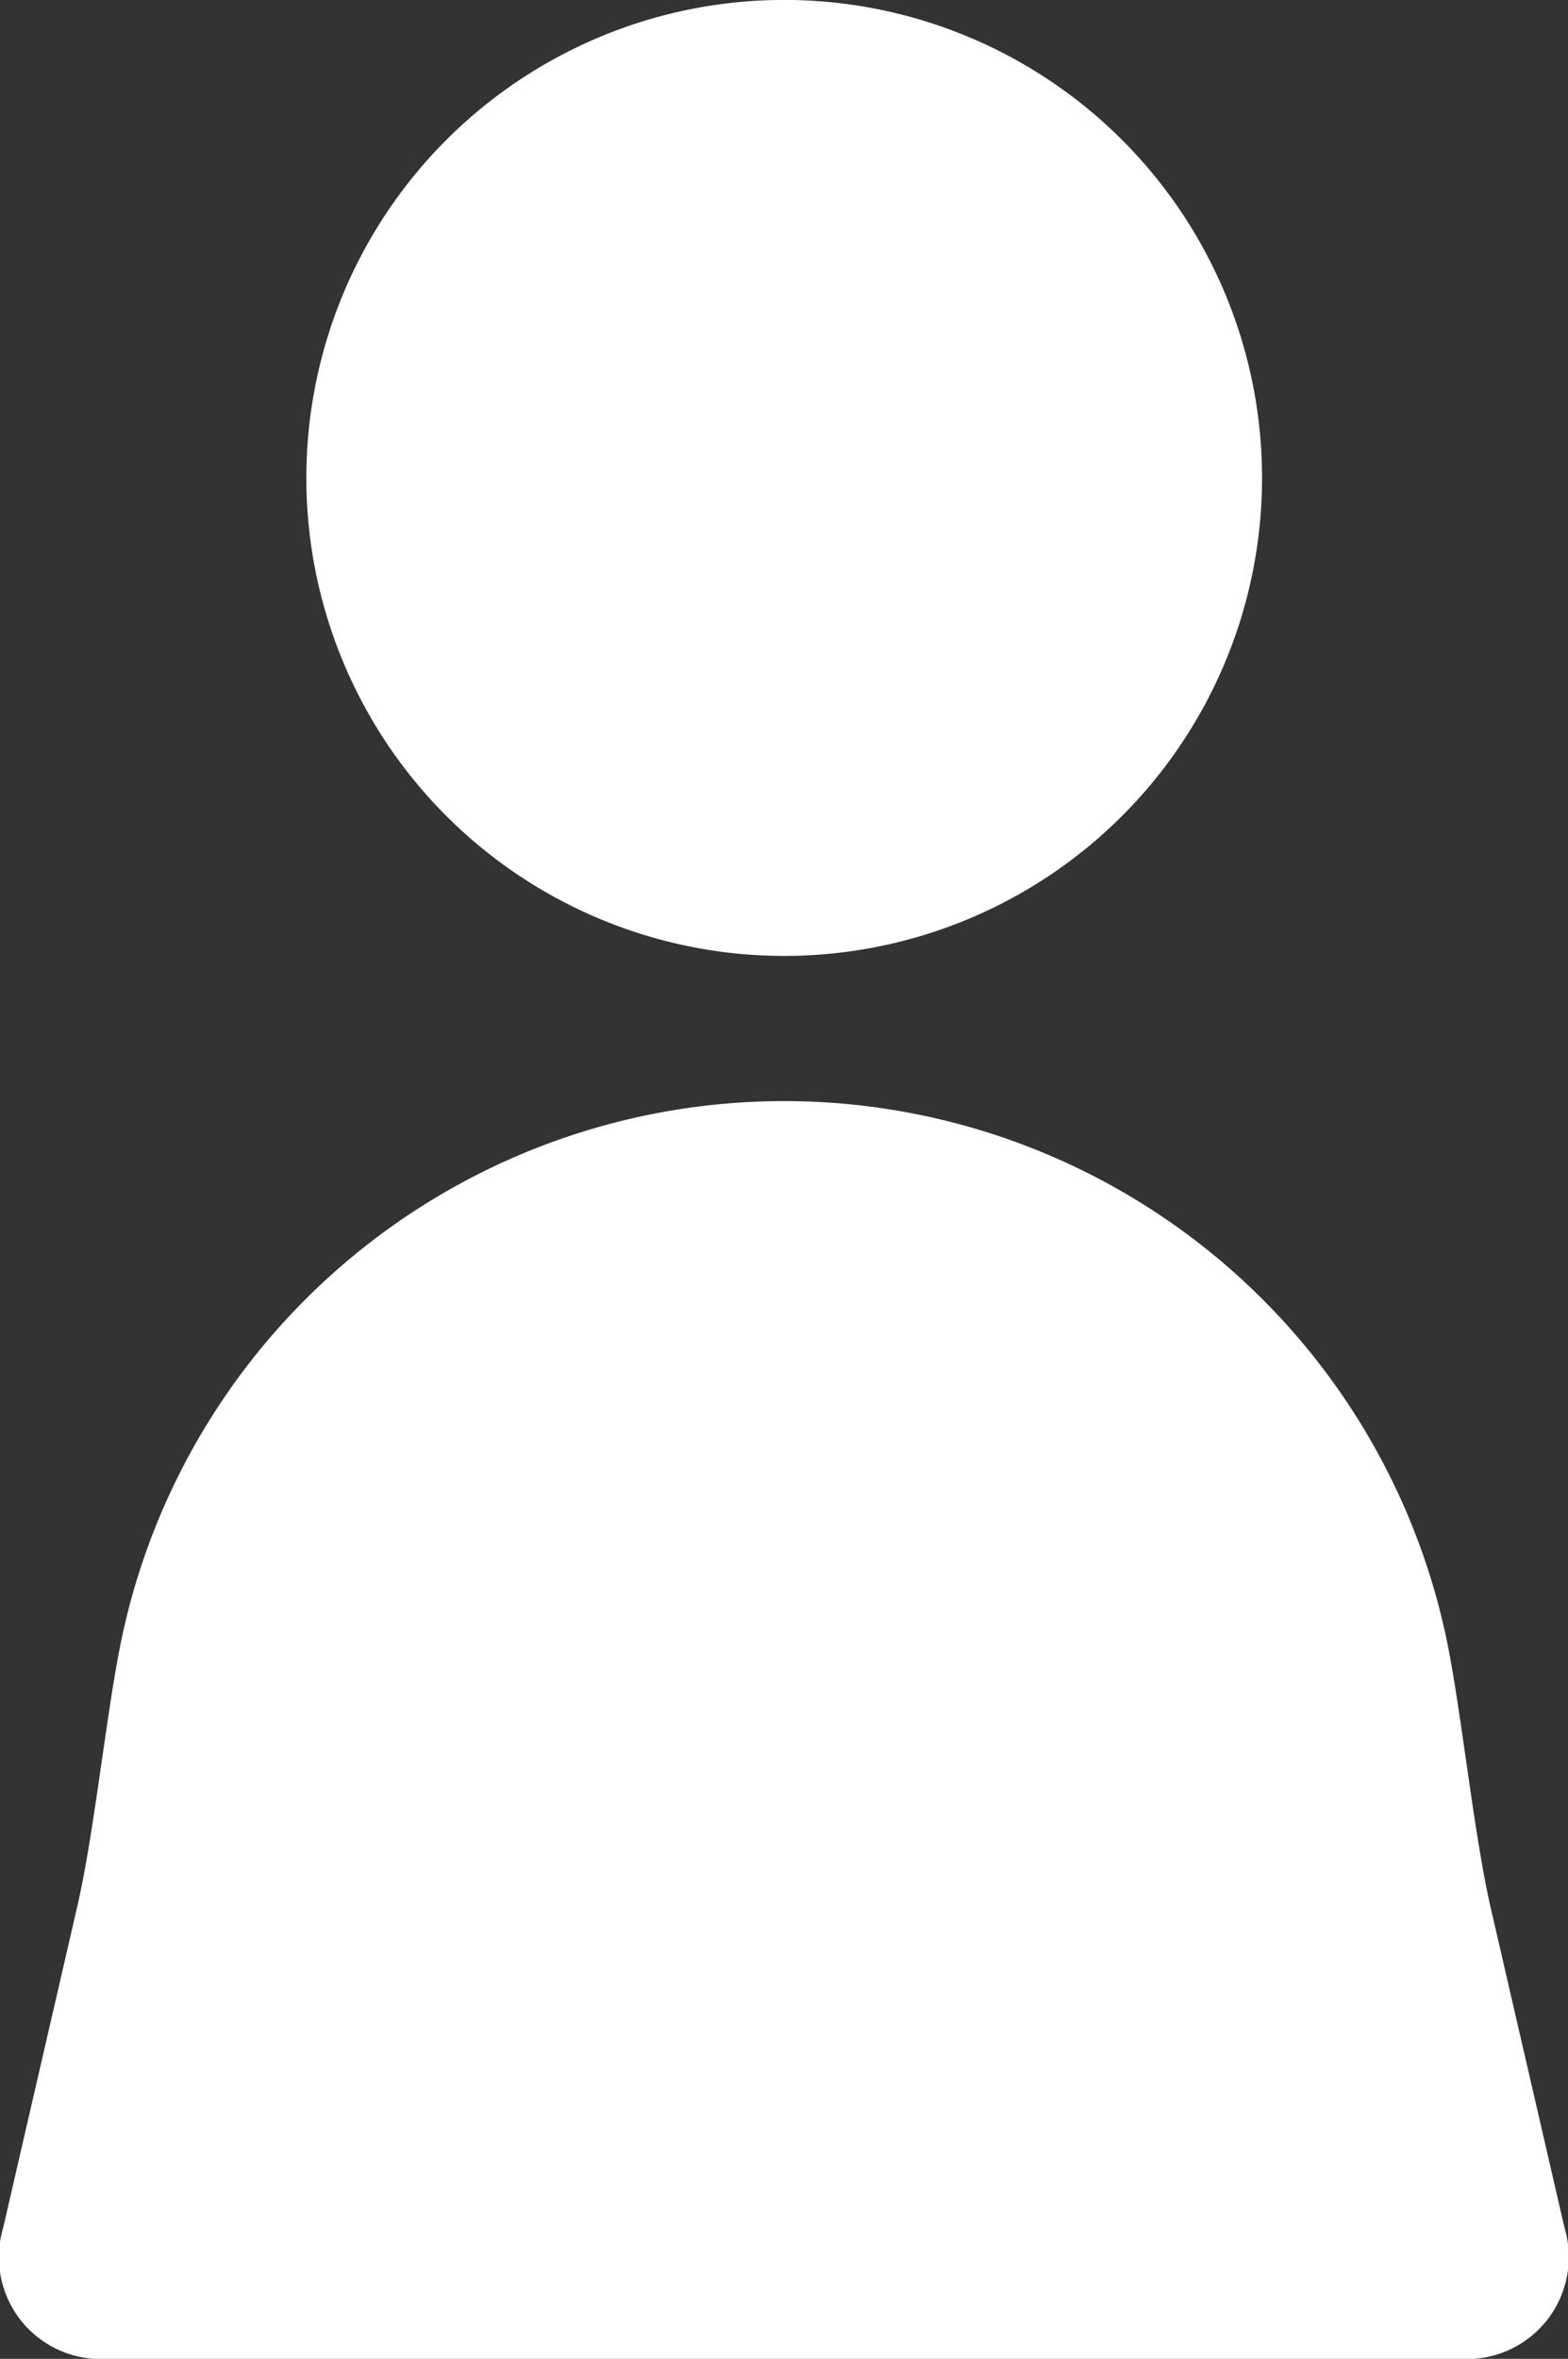 <svg xmlns="http://www.w3.org/2000/svg" width="24" height="36.094" viewBox="0 0 24 36.094"><rect x="0" y="0" width="24" height="36.094" fill="#333333" stroke="none"/><path data-name="Path 99" d="M12.001 14.627a7.314 7.314 0 1 0-7.312-7.31 7.314 7.314 0 0 0 7.312 7.31z" fill="#fff"/><path data-name="Path 100" d="M1.176 29.201L.047 34.094a1.56 1.56 0 0 0 1.591 2h20.719a1.56 1.56 0 0 0 1.591-2l-1.129-4.893c-.255-1.105-.441-2.928-.662-4.04a10.361 10.361 0 0 0-20.313 0c-.223 1.111-.409 2.934-.668 4.04z" fill="#fff"/></svg>